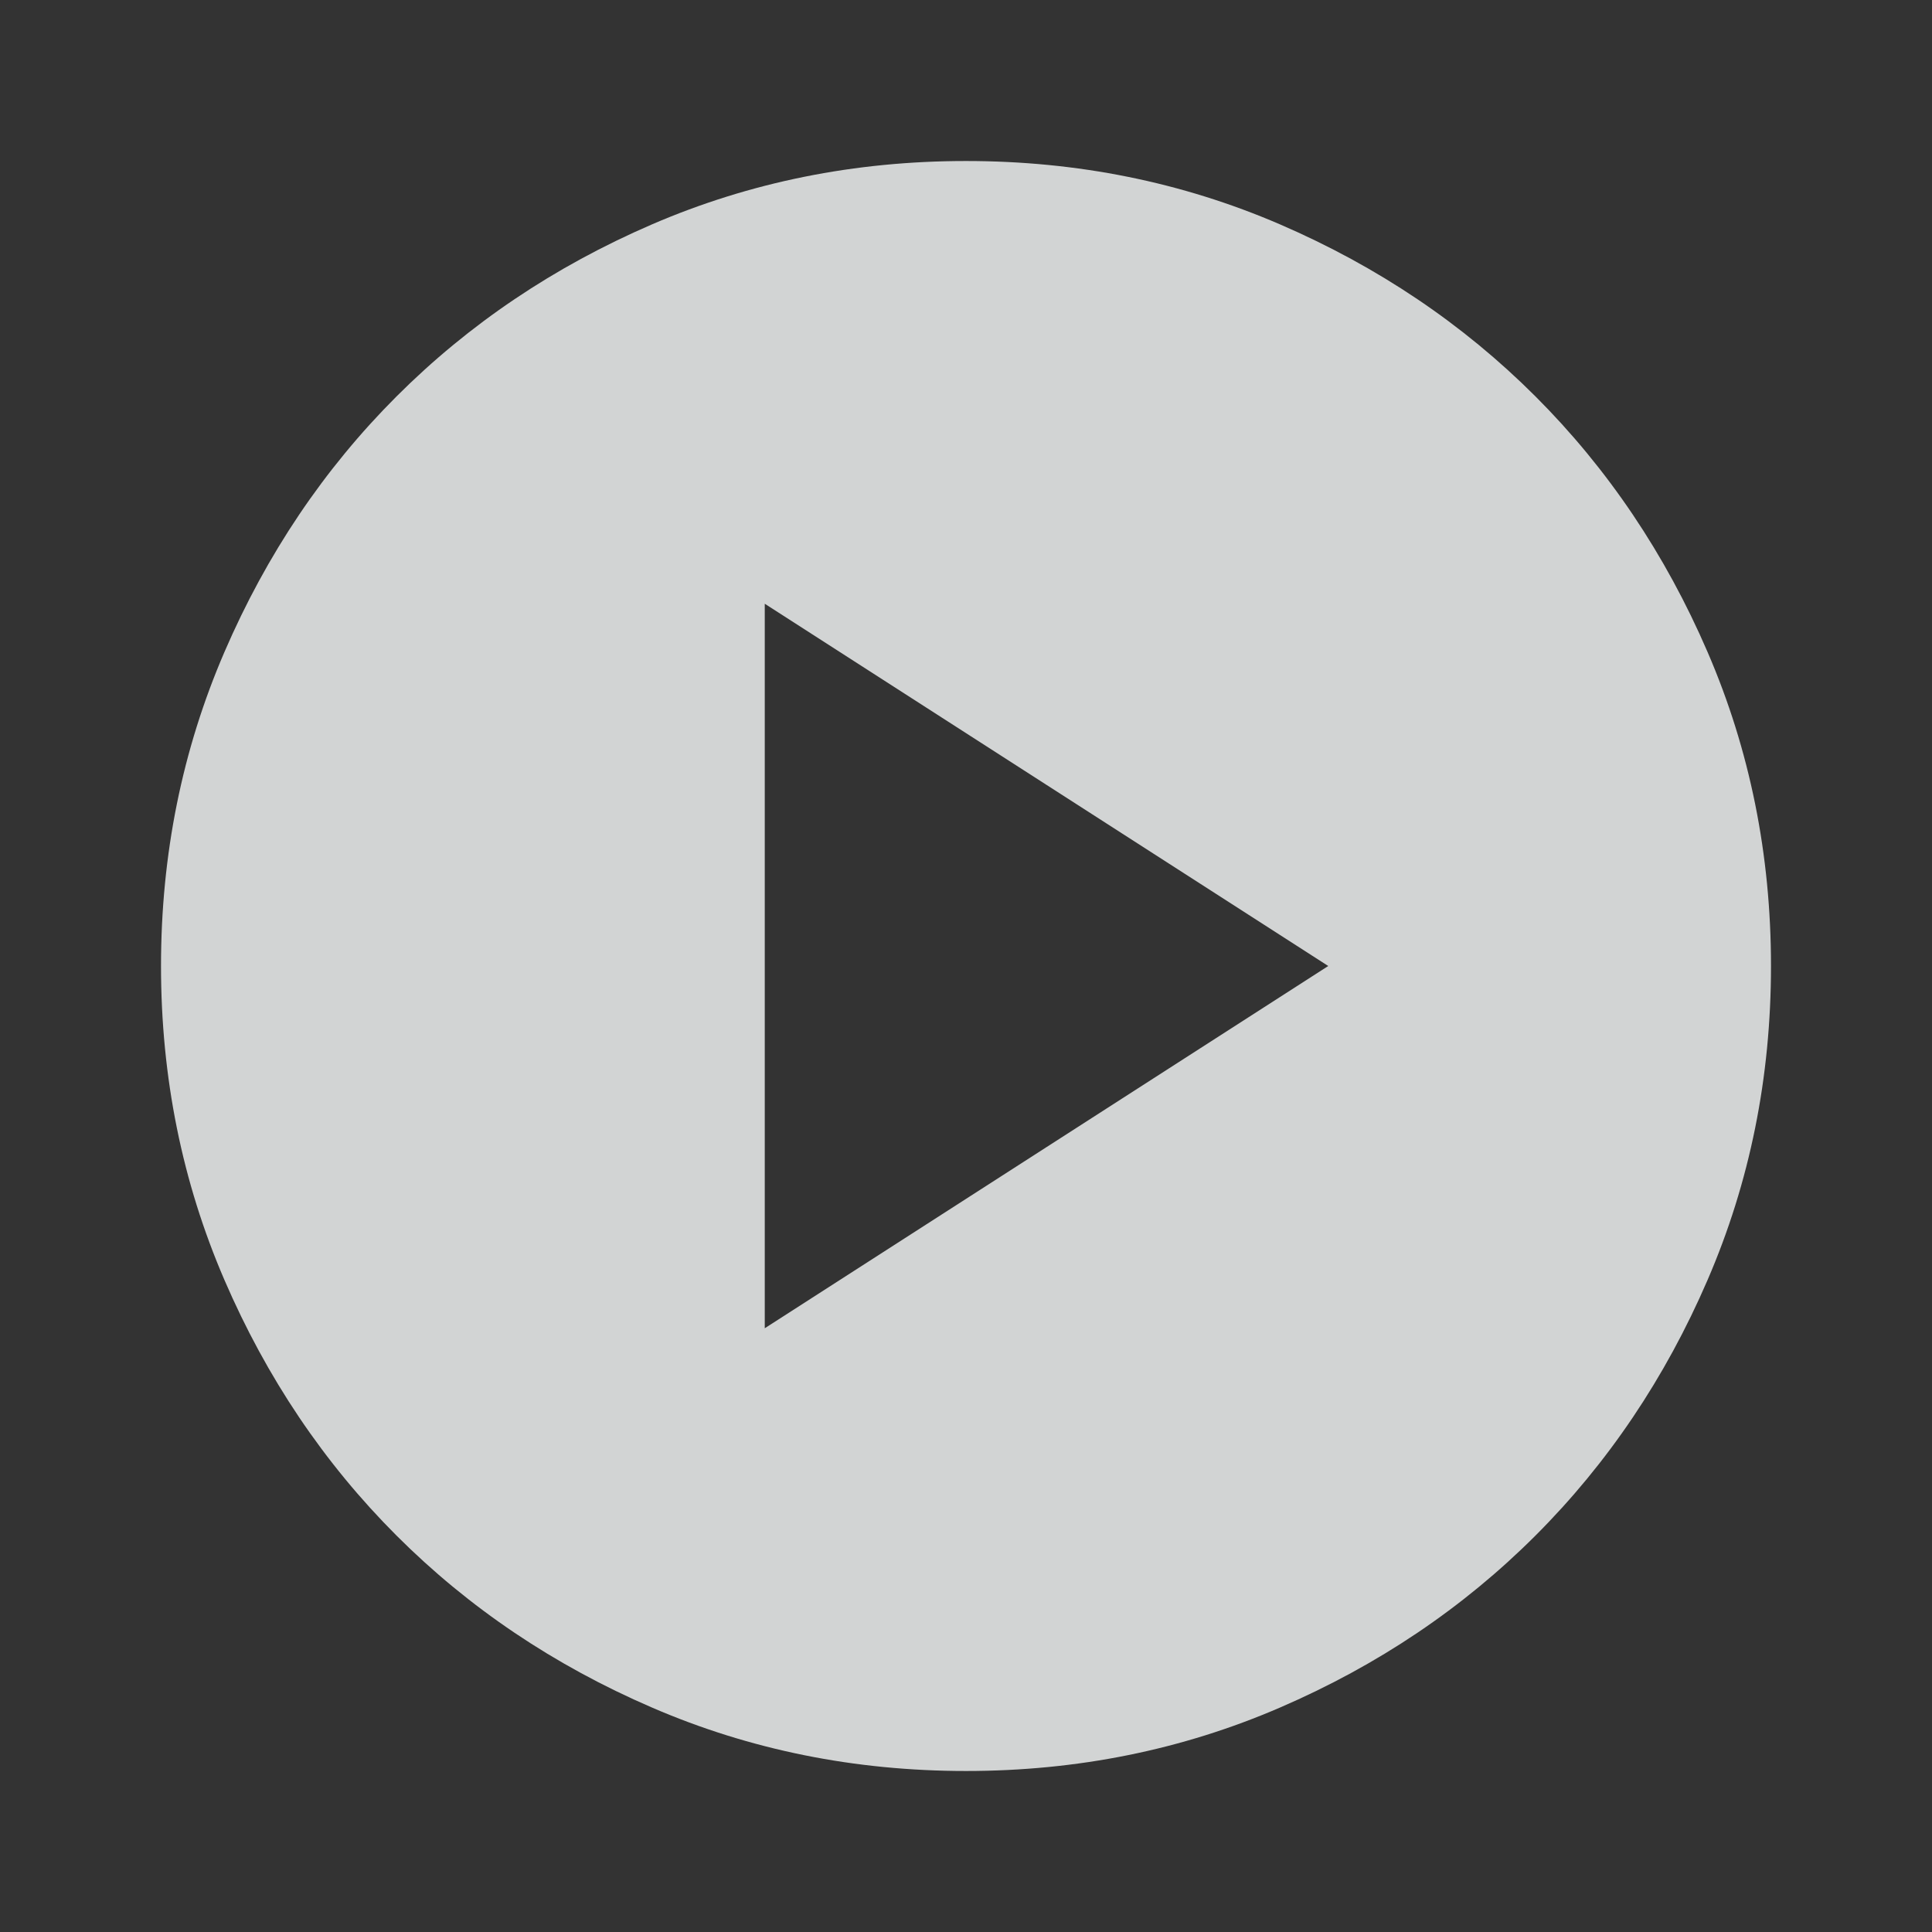 <svg width="56" height="56" viewBox="0 0 56 56" fill="none" xmlns="http://www.w3.org/2000/svg">
<rect x="0" y="0" width="56" height="56" fill="#333333" stroke="none"/>
<path opacity="0.8" d="M22.167 38.5L38.5 28L22.167 17.5V38.5ZM28 51.333C24.772 51.333 21.739 50.721 18.9 49.495C16.061 48.27 13.592 46.608 11.492 44.508C9.392 42.408 7.73 39.939 6.505 37.1C5.28 34.261 4.667 31.228 4.667 28C4.667 24.772 5.28 21.739 6.505 18.9C7.73 16.061 9.392 13.592 11.492 11.492C13.592 9.392 16.061 7.729 18.9 6.503C21.739 5.279 24.772 4.667 28 4.667C31.228 4.667 34.261 5.279 37.1 6.503C39.939 7.729 42.408 9.392 44.508 11.492C46.608 13.592 48.27 16.061 49.495 18.9C50.721 21.739 51.333 24.772 51.333 28C51.333 31.228 50.721 34.261 49.495 37.1C48.27 39.939 46.608 42.408 44.508 44.508C42.408 46.608 39.939 48.27 37.1 49.495C34.261 50.721 31.228 51.333 28 51.333Z" fill="#FAFCFC"/>
</svg>

